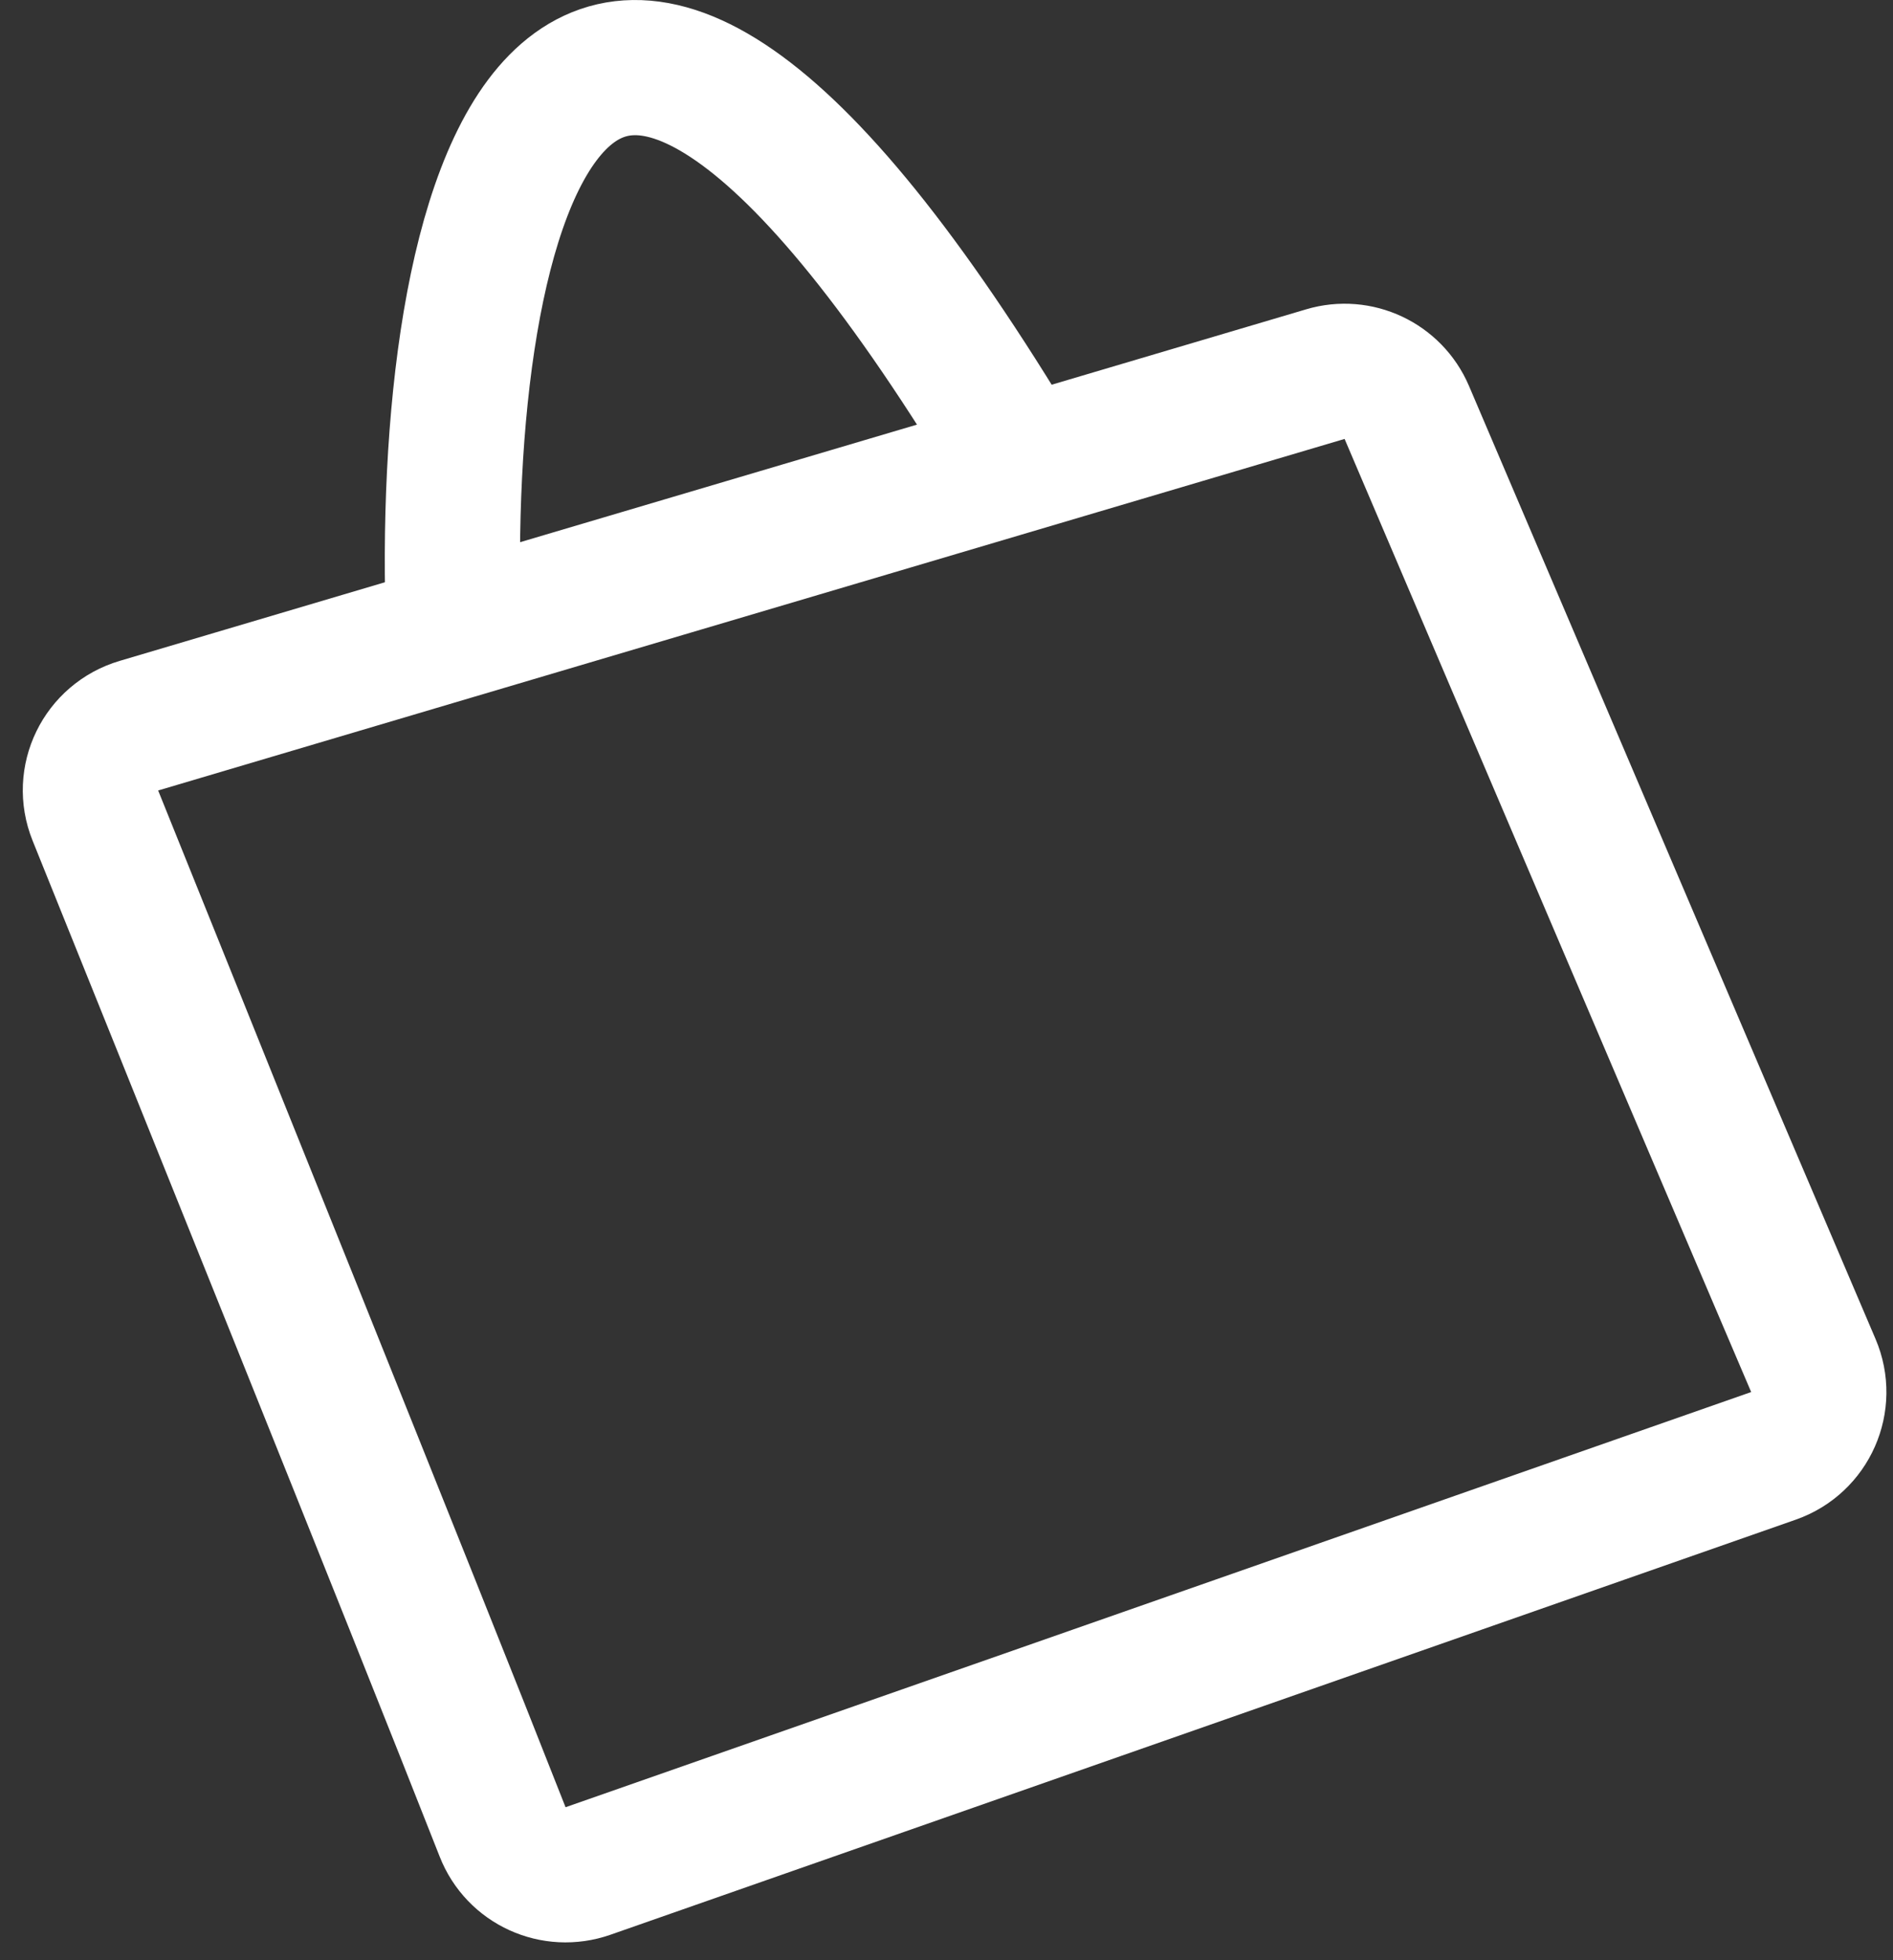 <svg width="28" height="29" viewBox="0 0 28 29" fill="none" xmlns="http://www.w3.org/2000/svg">
<rect x="0" y="0" width="28" height="29" fill="#333333" stroke="none"/>
<path d="M6.712 9.355L2.055 10.736C1.489 10.903 1.189 11.517 1.41 12.064C2.608 15.036 6.104 23.715 7.434 27.101C7.631 27.605 8.19 27.858 8.7 27.679L26.233 21.538C26.779 21.346 27.049 20.734 26.822 20.202L20.808 6.101C20.608 5.634 20.09 5.39 19.604 5.535L6.712 9.355ZM6.712 9.355C6.474 3.221 8.248 -4.595 15.102 6.869" stroke="white" stroke-width="2"/>
</svg>
